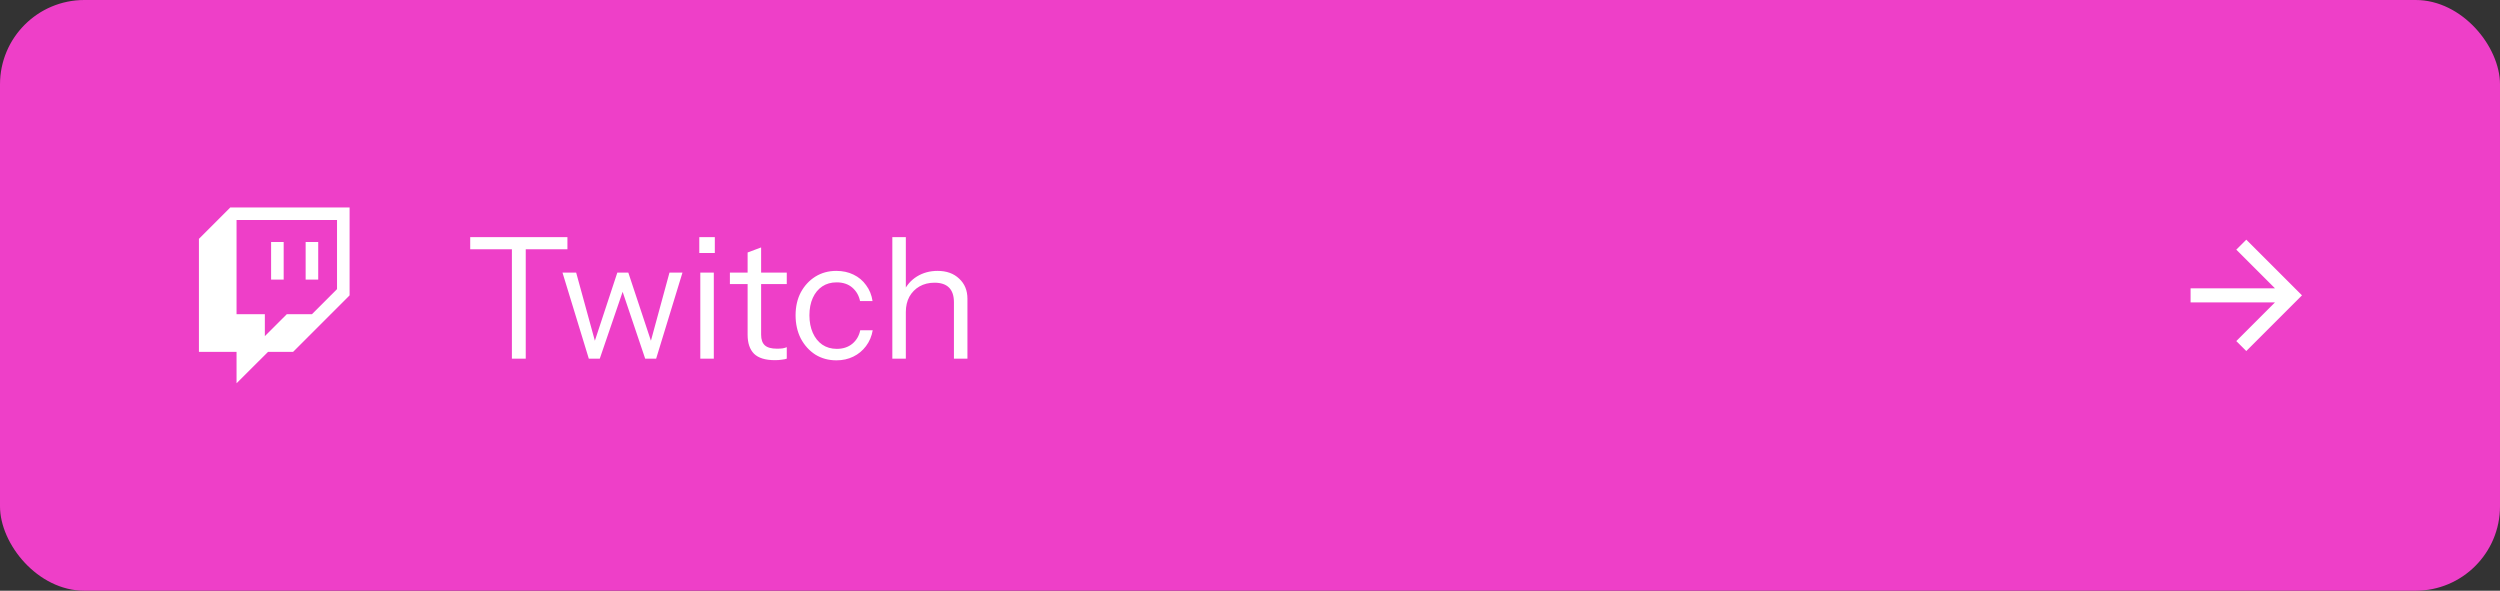 <svg width="237" height="56" viewBox="0 0 237 56" fill="none" xmlns="http://www.w3.org/2000/svg">
<rect x="0" y="0" width="237" height="56" fill="#333333" stroke="none"/>
<rect width="237" height="56" rx="8" fill="#EE3FC8"/>
<path d="M25.7 22.942H26.892V26.508H25.7M28.975 22.942H30.167V26.508H28.975M21.833 19.666L18.858 22.642V33.358H22.425V36.333L25.408 33.358H27.783L33.142 28V19.666M31.95 27.408L29.575 29.783H27.192L25.108 31.866V29.783H22.425V20.858H31.95V27.408Z" fill="white"/>
<path d="M48.528 34V23.632H44.576V22.48H53.792V23.632H49.84V34H48.528ZM55.819 34L53.323 25.84H54.619L56.539 32.832H56.219L58.523 25.84H59.563L61.883 32.832H61.563L63.467 25.84H64.699L62.203 34H61.163L58.859 27.168H59.195L56.859 34H55.819ZM66.389 34V25.84H67.669V34H66.389ZM66.293 23.984V22.48H67.765V23.984H66.293ZM73.466 34.144C72.559 34.144 71.898 33.941 71.482 33.536C71.076 33.12 70.874 32.523 70.874 31.744V23.936L72.154 23.456V31.728C72.154 32.187 72.271 32.523 72.506 32.736C72.74 32.949 73.124 33.056 73.658 33.056C73.871 33.056 74.052 33.045 74.202 33.024C74.362 32.992 74.49 32.955 74.586 32.912V34C74.479 34.043 74.325 34.075 74.122 34.096C73.93 34.128 73.711 34.144 73.466 34.144ZM69.194 26.928V25.84H74.586V26.928H69.194ZM79.293 34.16C78.547 34.16 77.88 33.979 77.293 33.616C76.717 33.243 76.259 32.736 75.917 32.096C75.587 31.445 75.421 30.709 75.421 29.888C75.421 29.067 75.587 28.341 75.917 27.712C76.259 27.083 76.717 26.587 77.293 26.224C77.88 25.861 78.541 25.68 79.277 25.68C79.885 25.68 80.429 25.797 80.909 26.032C81.4 26.267 81.8 26.603 82.109 27.04C82.429 27.467 82.632 27.968 82.717 28.544H81.533C81.427 28.021 81.181 27.595 80.797 27.264C80.413 26.933 79.917 26.768 79.309 26.768C78.787 26.768 78.333 26.896 77.949 27.152C77.565 27.408 77.267 27.771 77.053 28.24C76.84 28.709 76.733 29.259 76.733 29.888C76.733 30.517 76.84 31.072 77.053 31.552C77.267 32.032 77.565 32.405 77.949 32.672C78.344 32.939 78.803 33.072 79.325 33.072C79.912 33.072 80.403 32.912 80.797 32.592C81.192 32.261 81.443 31.835 81.549 31.312H82.733C82.637 31.877 82.424 32.379 82.093 32.816C81.773 33.243 81.373 33.573 80.893 33.808C80.413 34.043 79.88 34.16 79.293 34.16ZM84.593 34V22.48H85.873V34H84.593ZM90.433 34V28.656C90.433 28.037 90.278 27.573 89.969 27.264C89.659 26.955 89.201 26.8 88.593 26.8C88.059 26.8 87.585 26.917 87.168 27.152C86.763 27.387 86.443 27.712 86.209 28.128C85.984 28.544 85.873 29.029 85.873 29.584L85.665 27.648C85.942 27.04 86.363 26.56 86.928 26.208C87.504 25.856 88.155 25.68 88.88 25.68C89.734 25.68 90.416 25.925 90.928 26.416C91.451 26.896 91.713 27.531 91.713 28.32V34H90.433Z" fill="white"/>
<path d="M207.667 27.334V28.667H215.667L212 32.334L212.947 33.28L218.227 28L212.947 22.72L212 23.667L215.667 27.334H207.667Z" fill="white"/>
</svg>
